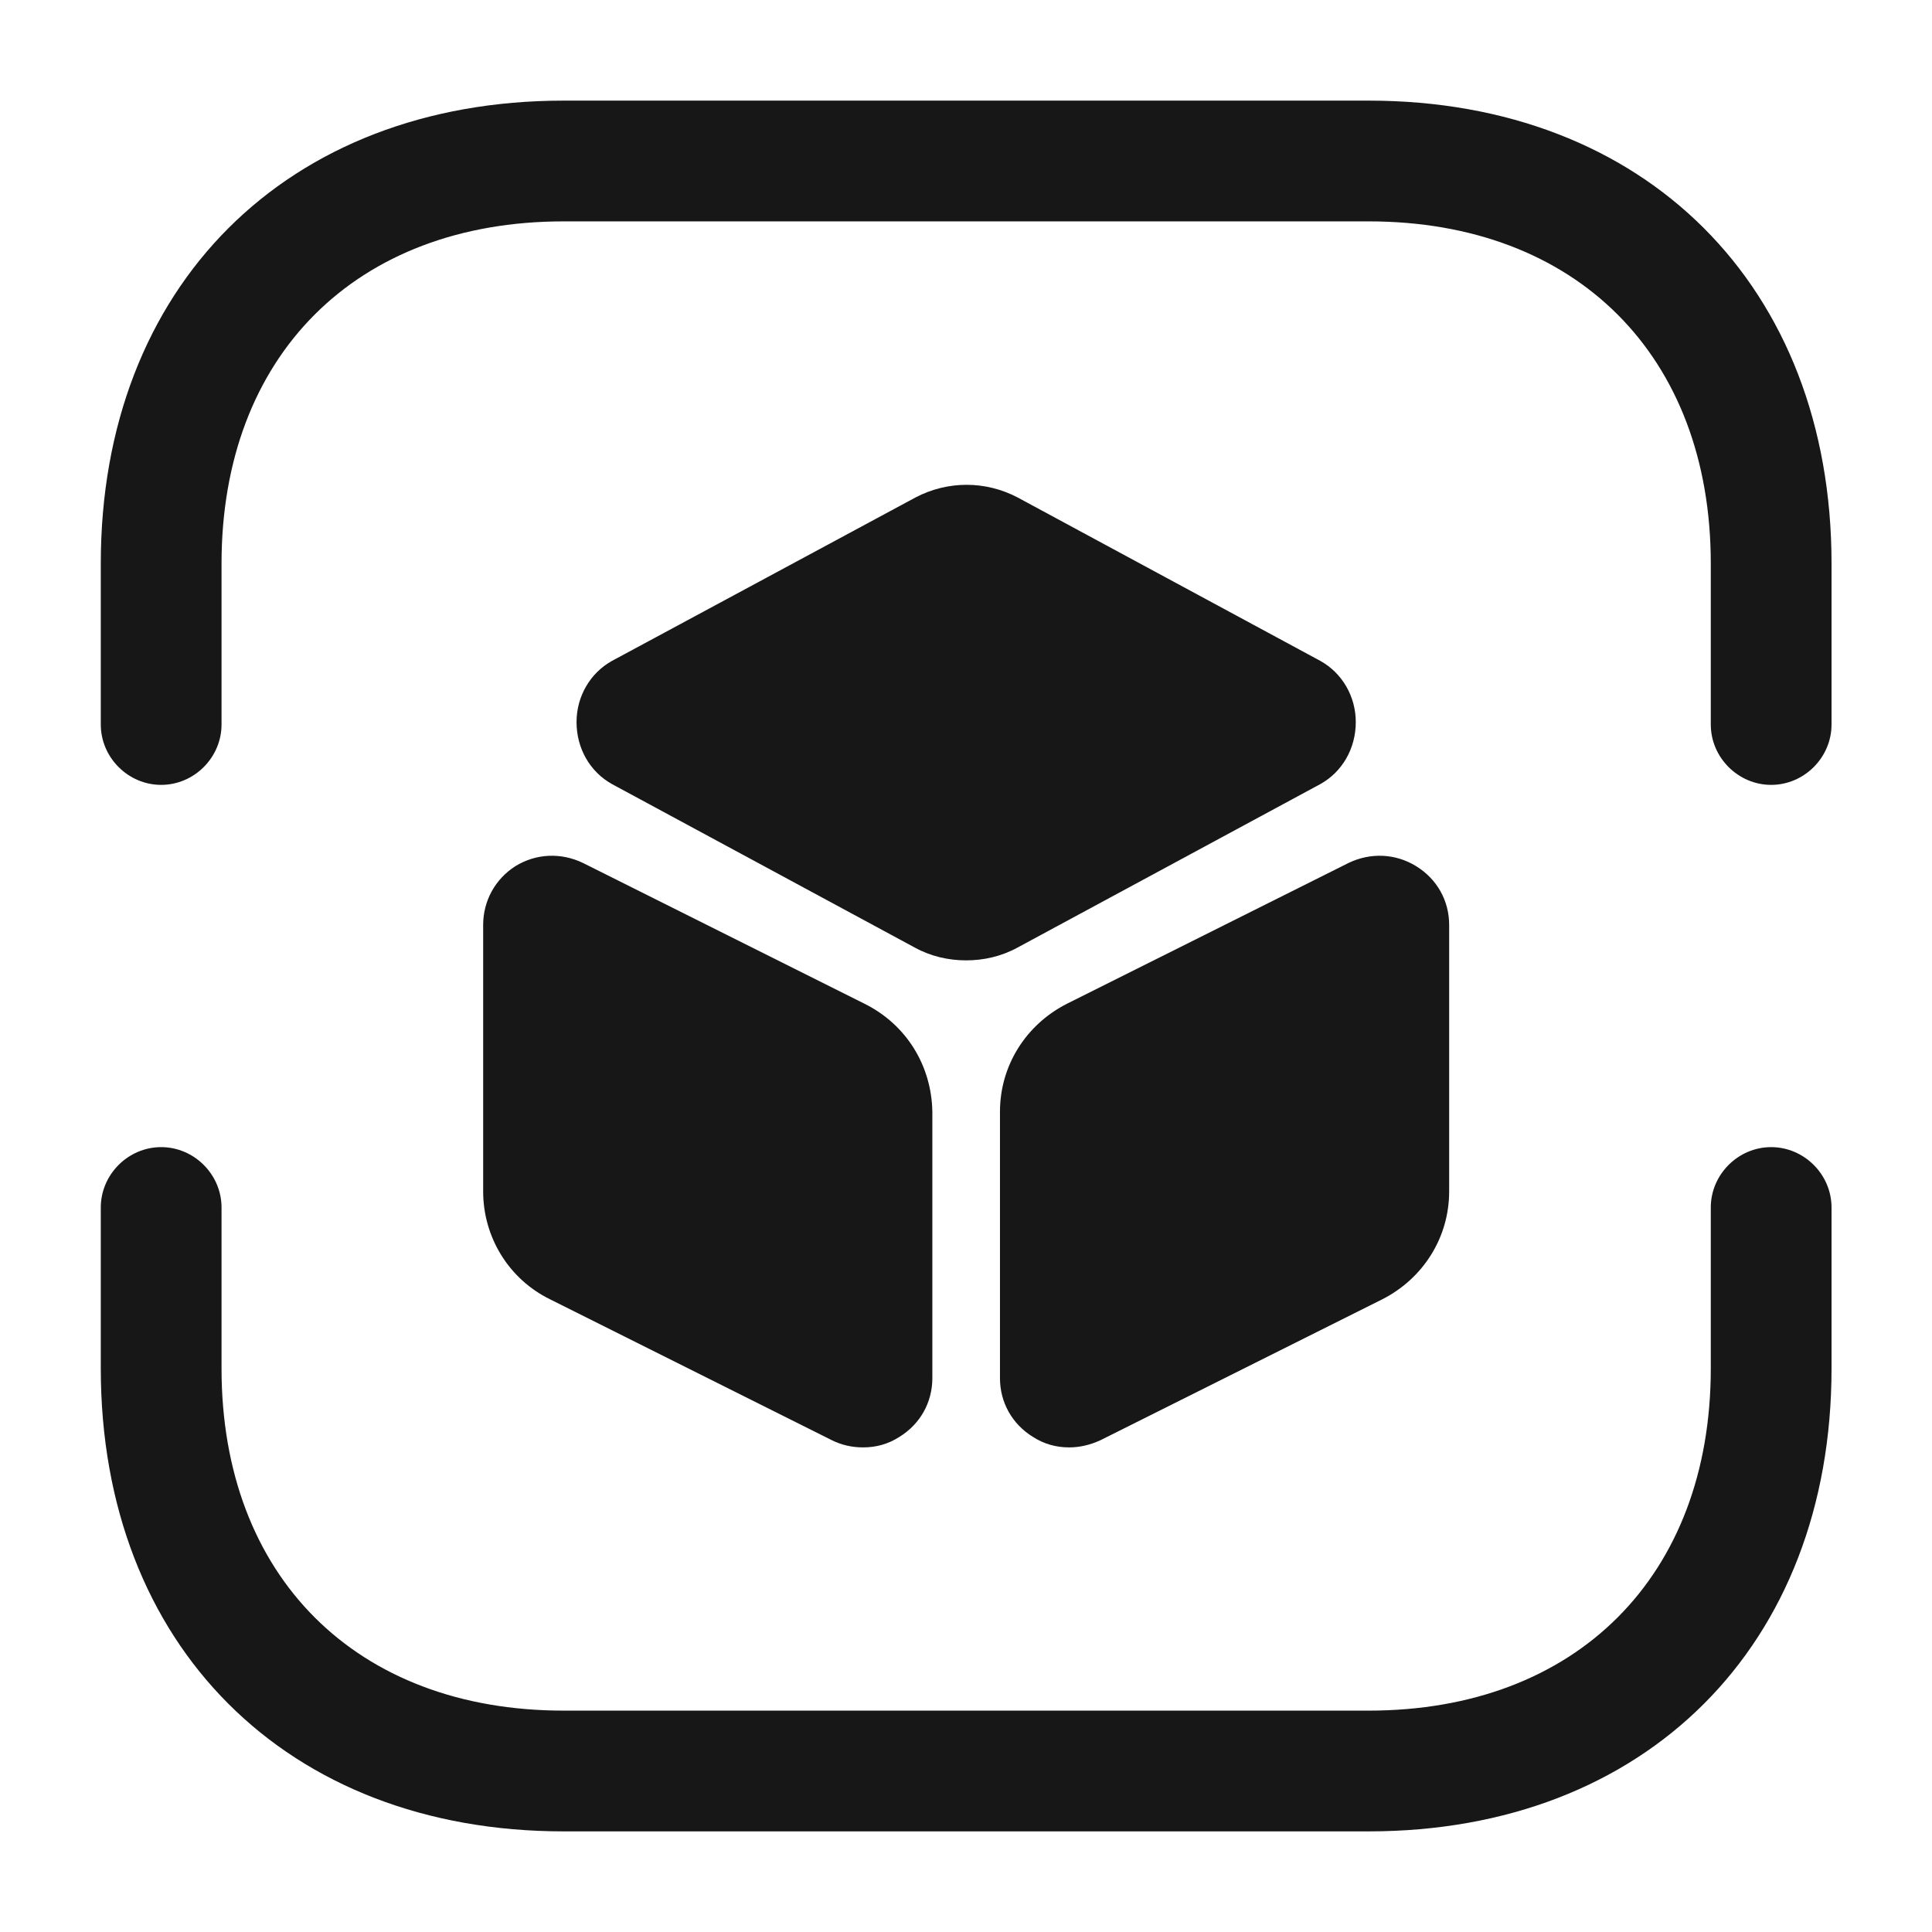 <svg width="24" height="24" viewBox="0 0 24 24" fill="none" xmlns="http://www.w3.org/2000/svg">
<path d="M22.002 9.75C21.592 9.75 21.252 9.41 21.252 9V7C21.252 4.42 19.582 2.75 17.002 2.75H7.002C4.422 2.75 2.752 4.42 2.752 7V9C2.752 9.41 2.412 9.75 2.002 9.75C1.592 9.75 1.252 9.41 1.252 9V7C1.252 3.56 3.562 1.25 7.002 1.25H17.002C20.442 1.25 22.752 3.56 22.752 7V9C22.752 9.41 22.412 9.75 22.002 9.75Z" fill="#171717"/>
<path d="M17.002 22.75H7.002C3.562 22.75 1.252 20.44 1.252 17V15C1.252 14.59 1.592 14.25 2.002 14.25C2.412 14.25 2.752 14.59 2.752 15V17C2.752 19.58 4.422 21.25 7.002 21.25H17.002C19.582 21.25 21.252 19.58 21.252 17V15C21.252 14.59 21.592 14.25 22.002 14.25C22.412 14.25 22.752 14.59 22.752 15V17C22.752 20.44 20.442 22.75 17.002 22.75Z" fill="#171717"/>
<path d="M16.402 8.21L12.642 6.18C12.242 5.97 11.772 5.97 11.372 6.18L7.602 8.21C7.332 8.36 7.162 8.65 7.162 8.97C7.162 9.3 7.332 9.59 7.602 9.74L11.362 11.77C11.562 11.88 11.782 11.93 12.002 11.93C12.222 11.93 12.442 11.88 12.642 11.77L16.402 9.74C16.672 9.59 16.842 9.3 16.842 8.97C16.842 8.65 16.672 8.36 16.402 8.21Z" fill="#171717"/>
<path d="M10.742 12.47L7.242 10.72C6.972 10.59 6.662 10.6 6.402 10.76C6.152 10.92 6.002 11.19 6.002 11.49V14.8C6.002 15.37 6.322 15.89 6.832 16.14L10.332 17.89C10.452 17.95 10.582 17.98 10.722 17.98C10.882 17.98 11.032 17.94 11.172 17.85C11.432 17.69 11.582 17.42 11.582 17.12V13.81C11.572 13.24 11.262 12.73 10.742 12.47Z" fill="#171717"/>
<path d="M17.592 10.76C17.332 10.6 17.022 10.59 16.752 10.72L13.252 12.47C12.742 12.73 12.422 13.24 12.422 13.81V17.12C12.422 17.42 12.572 17.69 12.832 17.85C12.972 17.94 13.122 17.98 13.282 17.98C13.412 17.98 13.542 17.95 13.672 17.89L17.172 16.14C17.682 15.88 18.002 15.37 18.002 14.8V11.49C18.002 11.19 17.852 10.92 17.592 10.76Z" fill="#171717"/>
</svg>
